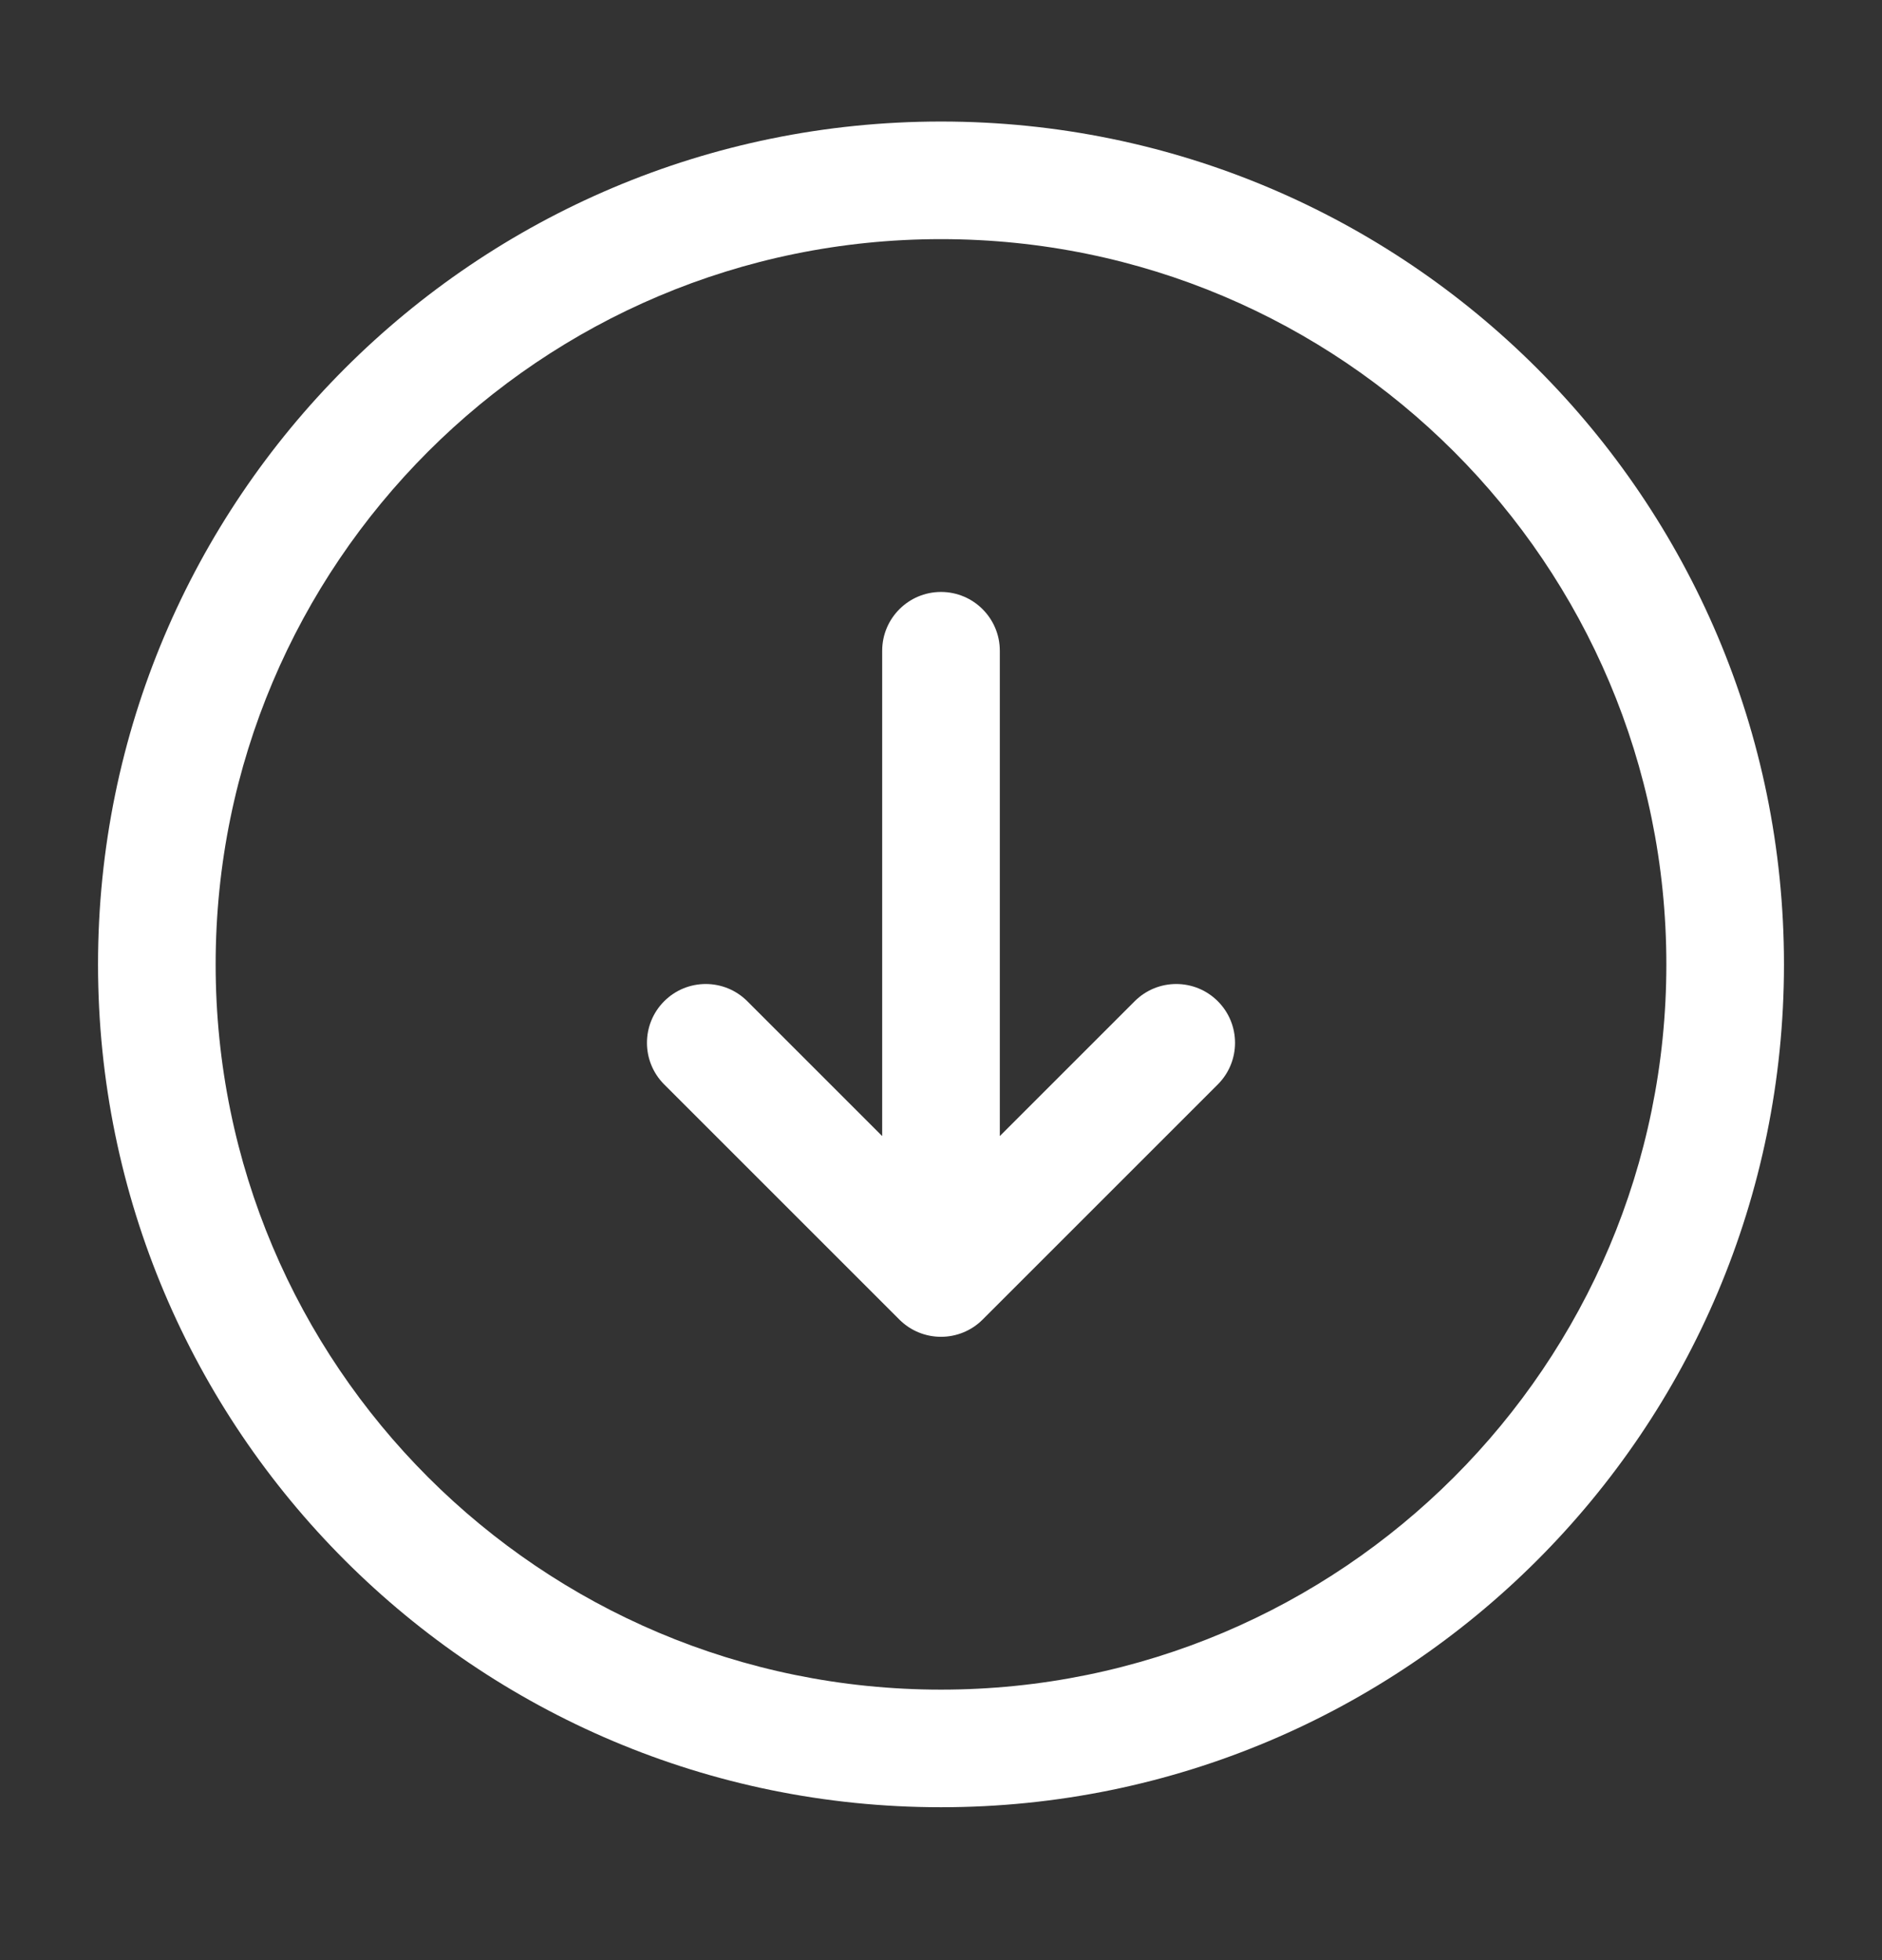 <svg width="24" height="25" viewBox="0 0 24 25" fill="none" xmlns="http://www.w3.org/2000/svg">
<rect x="0" y="0" width="24" height="25" fill="#333333" stroke="none"/>
<path fill-rule="evenodd" clip-rule="evenodd" d="M2.75 12.3C2.75 7.192 6.891 3.05 12 3.05C17.109 3.05 21.25 7.192 21.25 12.3C21.25 17.409 17.109 21.55 12 21.55C6.891 21.55 2.75 17.409 2.75 12.3ZM12 1.55C6.063 1.55 1.25 6.363 1.25 12.3C1.25 18.237 6.063 23.05 12 23.05C17.937 23.05 22.75 18.237 22.75 12.3C22.75 6.363 17.937 1.55 12 1.55ZM12.75 8.3C12.75 7.886 12.414 7.55 12 7.55C11.586 7.55 11.25 7.886 11.25 8.3V14.49L9.53 12.77C9.237 12.477 8.763 12.477 8.47 12.77C8.177 13.063 8.177 13.538 8.47 13.831L11.47 16.831C11.763 17.123 12.237 17.123 12.53 16.831L15.53 13.831C15.823 13.538 15.823 13.063 15.53 12.77C15.237 12.477 14.763 12.477 14.47 12.77L12.75 14.49V8.3Z" fill="white"/>
</svg>
